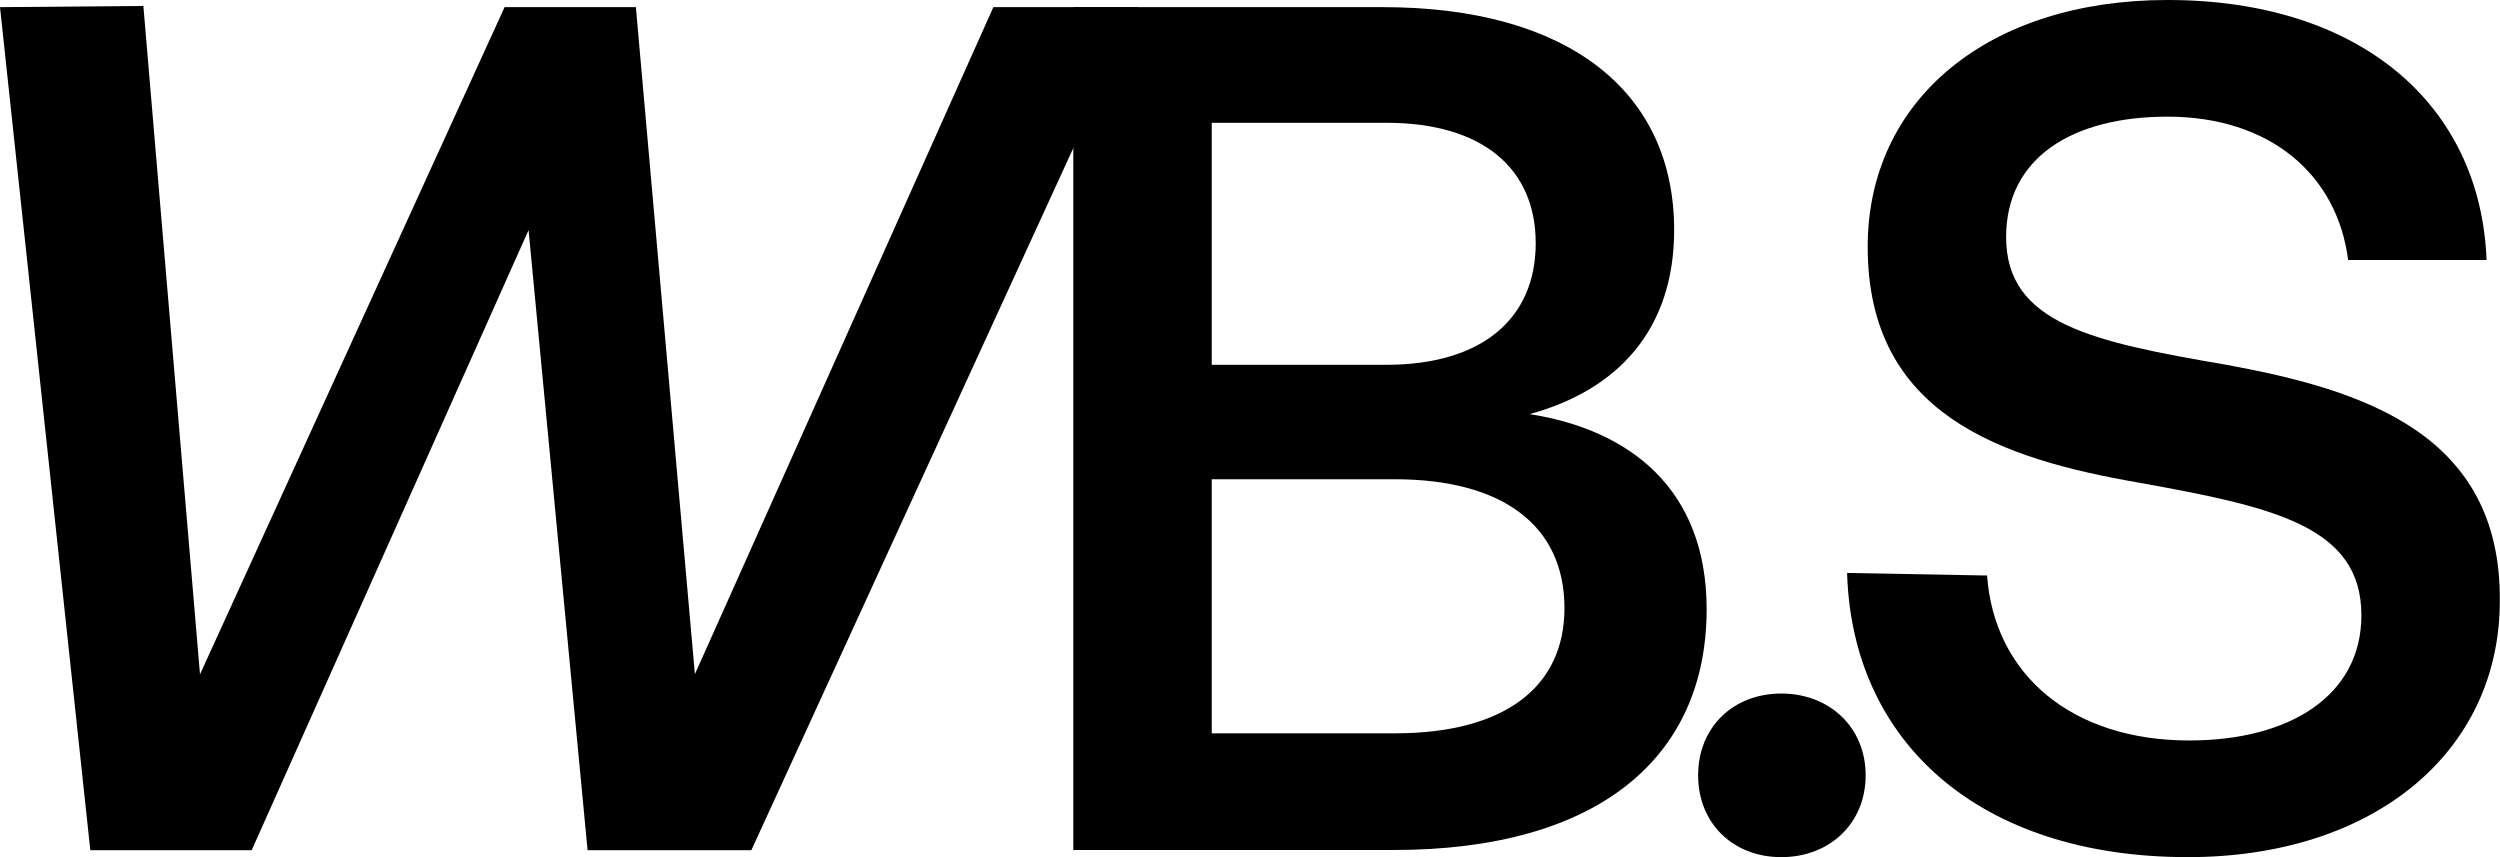 <?xml version="1.0" encoding="utf-8"?>
<!-- Generator: Adobe Illustrator 22.0.0, SVG Export Plug-In . SVG Version: 6.00 Build 0)  -->
<svg version="1.1" id="Layer_1" xmlns="http://www.w3.org/2000/svg" xmlns:xlink="http://www.w3.org/1999/xlink" x="0px" y="0px"
	 viewBox="0 0 1470 504.1" style="enable-background:new 0 0 1470 504.1;" xml:space="preserve">
<g>
	<g>
		<path d="M0,4.2l84.3-0.7l33.3,393L296.7,4.2h77.2l34.7,392.2L584.1,4.2h85L441.8,499.9h-96.3l-34.7-364.6L148,499.9H53.1L0,4.2z"
			/>
		<path d="M631.1,4.2h182c109,0,171.3,49.6,171.3,131c0,58.8-33.3,94.2-85,108.3c58.8,9.2,104.1,43.9,104.1,114.7
			c0,87.8-64.4,141.6-184.1,141.6H631.1V4.2z M712.5,72.2v142.3h102.7c55.9,0,87.8-26.9,87.8-71.5c0-43.9-31.2-70.8-87.8-70.8H712.5
			z M712.5,281.8v149.4h107.6c65.1,0,99.8-27.6,99.8-73.6c0-48.9-36.8-75.8-99.8-75.8H712.5z"/>
		<path d="M1047.4,407.8c28.3,0,49.6,19.8,49.6,48.1s-21.2,48.1-49.6,48.1c-28.3,0-48.9-19.8-48.9-48.1S1019.1,407.8,1047.4,407.8z"
			/>
		<path d="M1168.4,338.4c4.2,58.1,49.6,97,118.9,97c58.8,0,101.2-26.2,101.2-73.6c0-52.4-51.7-63.7-130.3-77.9
			c-82.1-14.2-160-40.4-160-138.8c0-86.4,70.8-145.1,176.3-145.1c113.3,0,184.1,61.6,187.6,152.9h-81.4
			c-6.4-50.3-46-84.3-106.2-84.3c-55.9,0-94.9,24.1-94.9,70.8c0,51,51,61.6,128.9,75c82.1,14.9,162.1,41.1,161.4,138.8
			c0,89.2-74.3,150.8-183.4,150.8c-123.2,0-197.5-68-200.4-167.1L1168.4,338.4z"/>
	</g>
</g>
</svg>
